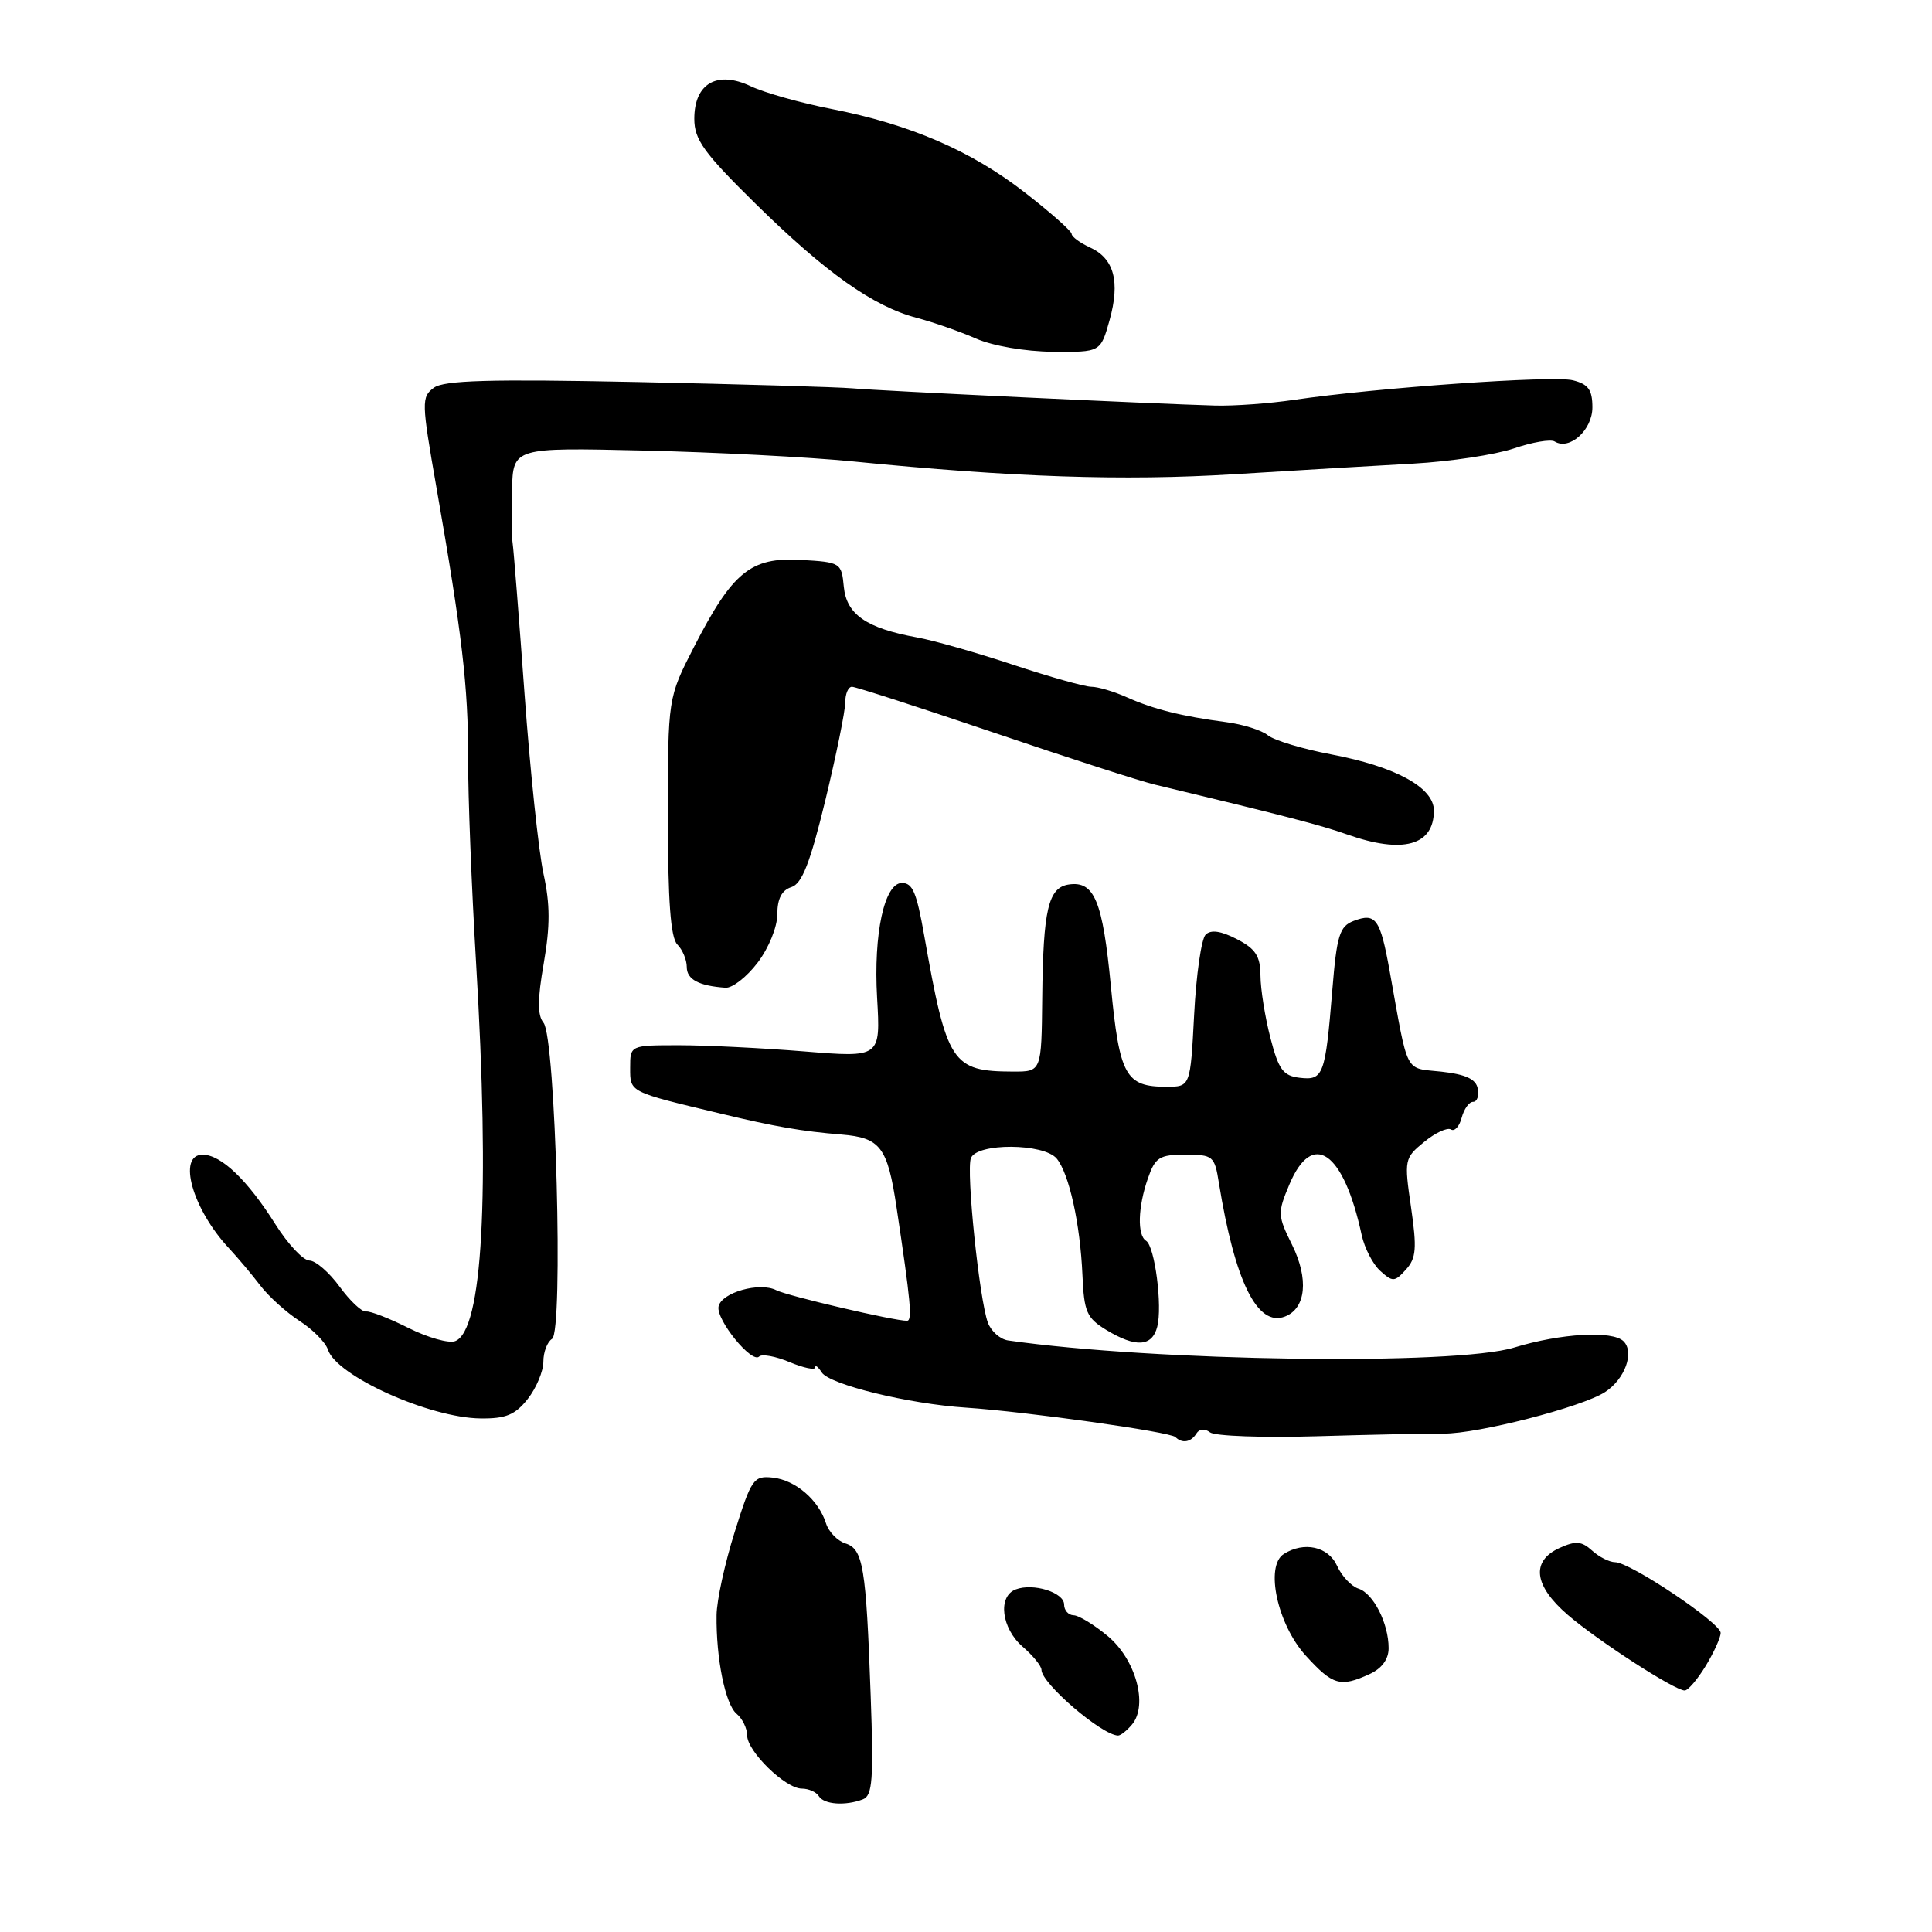 <?xml version="1.0" encoding="UTF-8" standalone="no"?>
<!DOCTYPE svg PUBLIC "-//W3C//DTD SVG 1.1//EN" "http://www.w3.org/Graphics/SVG/1.1/DTD/svg11.dtd" >
<svg xmlns="http://www.w3.org/2000/svg" xmlns:xlink="http://www.w3.org/1999/xlink" version="1.1" viewBox="0 0 256 256">
 <g >
 <path fill="currentColor"
d=" M 114.34 238.42 C 115.61 237.94 115.77 235.78 115.37 224.67 C 114.76 207.56 114.37 205.25 112.02 204.51 C 110.96 204.17 109.81 202.98 109.45 201.85 C 108.47 198.75 105.41 196.12 102.40 195.79 C 99.86 195.52 99.57 195.93 97.35 203.00 C 96.05 207.12 94.97 212.07 94.95 214.00 C 94.87 219.73 96.11 225.84 97.60 227.08 C 98.37 227.72 99.00 229.01 99.00 229.94 C 99.00 232.06 104.06 237.00 106.25 237.00 C 107.15 237.00 108.16 237.45 108.50 238.00 C 109.18 239.11 112.02 239.31 114.34 238.42 Z  M 150.01 228.49 C 152.15 225.91 150.49 219.86 146.77 216.78 C 144.97 215.28 142.94 214.04 142.25 214.03 C 141.56 214.01 141.00 213.37 141.00 212.61 C 141.00 211.00 136.90 209.72 134.58 210.61 C 132.18 211.53 132.69 215.75 135.50 218.19 C 136.88 219.38 138.00 220.76 138.00 221.26 C 138.00 223.05 145.92 229.86 148.13 229.97 C 148.47 229.99 149.32 229.32 150.01 228.49 Z  M 226.01 220.75 C 227.10 218.96 227.99 216.99 228.00 216.37 C 228.00 215.04 215.99 207.00 214.01 207.00 C 213.27 207.00 211.89 206.31 210.96 205.46 C 209.56 204.20 208.79 204.14 206.63 205.12 C 202.83 206.86 203.24 210.11 207.75 213.99 C 211.76 217.44 221.91 224.00 223.23 224.00 C 223.67 224.00 224.92 222.54 226.01 220.75 Z  M 181.45 221.84 C 183.10 221.09 184.00 219.87 184.00 218.39 C 184.00 215.11 181.98 211.13 180.00 210.50 C 179.07 210.20 177.79 208.85 177.17 207.48 C 176.01 204.92 172.80 204.21 170.11 205.91 C 167.59 207.51 169.26 215.24 173.02 219.38 C 176.60 223.31 177.59 223.60 181.45 221.84 Z  M 158.53 189.95 C 158.92 189.32 159.64 189.26 160.34 189.80 C 160.98 190.29 167.35 190.52 174.50 190.31 C 181.65 190.10 189.21 189.94 191.29 189.96 C 195.82 189.99 209.61 186.45 212.67 184.46 C 215.30 182.76 216.60 179.20 215.13 177.73 C 213.68 176.28 206.82 176.67 200.63 178.56 C 192.78 180.96 152.95 180.40 133.59 177.62 C 132.53 177.47 131.33 176.41 130.90 175.26 C 129.76 172.17 128.00 155.15 128.65 153.46 C 129.44 151.42 138.31 151.47 140.02 153.52 C 141.66 155.51 143.13 162.13 143.43 168.97 C 143.64 173.83 143.99 174.64 146.58 176.22 C 150.49 178.59 152.65 178.46 153.34 175.81 C 154.05 173.09 153.02 165.13 151.86 164.41 C 150.67 163.68 150.78 159.92 152.10 156.15 C 153.07 153.35 153.63 153.00 157.05 153.00 C 160.74 153.00 160.94 153.17 161.51 156.75 C 163.63 169.83 166.61 175.86 170.26 174.45 C 173.05 173.38 173.44 169.47 171.21 164.95 C 169.29 161.08 169.27 160.70 170.85 156.95 C 173.91 149.67 178.04 152.55 180.43 163.65 C 180.81 165.38 181.91 167.52 182.89 168.40 C 184.54 169.89 184.80 169.88 186.29 168.23 C 187.66 166.72 187.76 165.43 186.97 159.97 C 186.05 153.66 186.09 153.45 188.71 151.31 C 190.18 150.10 191.78 149.36 192.26 149.66 C 192.74 149.96 193.38 149.26 193.68 148.10 C 193.99 146.95 194.66 146.00 195.19 146.00 C 195.72 146.00 196.00 145.21 195.81 144.25 C 195.58 142.99 194.23 142.36 191.00 142.00 C 186.03 141.45 186.66 142.67 184.12 128.57 C 182.88 121.72 182.29 120.91 179.36 122.03 C 177.50 122.75 177.13 123.93 176.54 131.18 C 175.61 142.49 175.36 143.18 172.22 142.81 C 170.02 142.55 169.42 141.74 168.33 137.50 C 167.62 134.75 167.03 131.05 167.02 129.28 C 167.00 126.69 166.39 125.73 163.89 124.44 C 161.77 123.34 160.44 123.16 159.75 123.85 C 159.19 124.41 158.50 129.18 158.23 134.44 C 157.73 144.00 157.73 144.00 154.55 144.00 C 149.15 144.00 148.34 142.55 147.20 130.70 C 146.11 119.36 145.01 116.71 141.63 117.20 C 138.90 117.60 138.22 120.51 138.10 132.25 C 138.00 142.00 138.00 142.00 134.25 141.99 C 126.12 141.96 125.47 140.96 122.47 124.00 C 121.45 118.22 120.93 117.00 119.51 117.00 C 117.19 117.00 115.73 123.73 116.22 132.20 C 116.68 140.14 116.68 140.14 106.59 139.32 C 101.04 138.87 93.58 138.50 90.00 138.50 C 83.50 138.50 83.50 138.50 83.50 141.48 C 83.50 144.76 83.27 144.64 95.50 147.56 C 102.70 149.29 106.29 149.91 111.50 150.33 C 116.67 150.76 117.60 151.98 118.80 160.00 C 120.67 172.46 120.91 175.00 120.19 175.01 C 118.55 175.04 104.35 171.72 102.86 170.96 C 100.66 169.83 95.57 171.27 95.21 173.13 C 94.88 174.88 99.62 180.72 100.59 179.75 C 100.95 179.38 102.77 179.71 104.63 180.49 C 106.48 181.26 108.01 181.58 108.02 181.20 C 108.02 180.81 108.41 181.11 108.88 181.85 C 109.91 183.46 120.35 186.02 128.00 186.52 C 135.97 187.05 155.07 189.73 155.75 190.42 C 156.64 191.31 157.81 191.11 158.53 189.95 Z  M 69.93 185.37 C 71.07 183.92 72.00 181.69 72.00 180.42 C 72.00 179.16 72.52 177.80 73.15 177.41 C 74.68 176.46 73.63 137.46 72.02 135.52 C 71.21 134.54 71.21 132.44 72.05 127.64 C 72.91 122.70 72.90 119.80 72.02 115.80 C 71.38 112.89 70.25 102.17 69.51 92.00 C 68.77 81.83 68.06 72.83 67.93 72.00 C 67.79 71.17 67.76 67.98 67.84 64.90 C 68.00 59.30 68.00 59.30 85.25 59.70 C 94.74 59.92 107.22 60.57 113.00 61.14 C 134.22 63.25 148.85 63.74 163.50 62.84 C 171.75 62.33 182.46 61.69 187.29 61.43 C 192.13 61.16 198.10 60.26 200.57 59.43 C 203.03 58.59 205.47 58.17 206.00 58.50 C 207.97 59.72 211.00 56.98 211.00 53.98 C 211.00 51.65 210.46 50.90 208.41 50.39 C 205.78 49.73 182.47 51.37 171.50 52.98 C 168.20 53.47 163.47 53.81 161.00 53.74 C 152.88 53.51 116.58 51.79 113.00 51.46 C 111.08 51.29 98.19 50.91 84.37 50.62 C 64.88 50.22 58.84 50.39 57.49 51.38 C 55.83 52.60 55.85 53.27 57.83 64.58 C 61.24 84.08 62.05 91.02 62.03 100.50 C 62.01 105.45 62.49 117.60 63.08 127.50 C 64.93 158.48 63.95 176.32 60.31 177.71 C 59.47 178.03 56.70 177.25 54.14 175.97 C 51.59 174.69 49.05 173.70 48.50 173.78 C 47.95 173.86 46.38 172.38 45.00 170.49 C 43.62 168.60 41.83 167.04 41.00 167.03 C 40.17 167.01 38.16 164.86 36.51 162.25 C 32.82 156.38 29.29 153.00 26.85 153.00 C 23.46 153.00 25.49 160.21 30.35 165.41 C 31.53 166.68 33.40 168.90 34.50 170.35 C 35.60 171.79 37.94 173.90 39.70 175.04 C 41.46 176.17 43.14 177.88 43.45 178.83 C 44.55 182.31 56.90 187.88 63.68 187.95 C 67.03 187.99 68.26 187.48 69.93 185.37 Z  M 100.38 127.57 C 101.86 125.63 103.00 122.83 103.00 121.13 C 103.00 119.09 103.59 117.95 104.86 117.55 C 106.27 117.10 107.34 114.37 109.36 106.05 C 110.81 100.05 112.00 94.21 112.00 93.07 C 112.00 91.93 112.40 91.00 112.89 91.00 C 113.38 91.00 121.82 93.73 131.64 97.06 C 141.46 100.40 151.07 103.50 153.00 103.96 C 170.02 108.04 175.04 109.34 178.53 110.58 C 185.90 113.18 190.00 112.04 190.00 107.40 C 190.00 104.36 184.95 101.59 176.44 99.97 C 172.62 99.25 168.82 98.10 168.00 97.43 C 167.18 96.76 164.70 95.98 162.50 95.69 C 156.57 94.91 152.87 93.98 149.35 92.41 C 147.62 91.63 145.48 91.00 144.61 91.00 C 143.74 91.00 139.09 89.69 134.26 88.09 C 129.44 86.49 123.70 84.85 121.50 84.46 C 114.80 83.24 112.17 81.42 111.81 77.76 C 111.51 74.57 111.39 74.49 106.11 74.19 C 99.47 73.81 97.07 75.77 91.96 85.72 C 88.50 92.47 88.50 92.47 88.50 108.18 C 88.50 119.42 88.86 124.25 89.75 125.15 C 90.44 125.84 91.00 127.18 91.00 128.13 C 91.00 129.78 92.59 130.63 96.13 130.88 C 97.03 130.95 98.94 129.46 100.38 127.57 Z  M 147.02 42.44 C 148.45 37.31 147.63 34.24 144.41 32.78 C 143.09 32.17 142.00 31.37 142.00 31.00 C 142.00 30.63 139.21 28.16 135.80 25.51 C 128.66 19.96 120.60 16.48 110.14 14.43 C 106.10 13.64 101.30 12.29 99.49 11.43 C 95.02 9.31 92.00 11.05 92.00 15.74 C 92.00 18.50 93.25 20.24 100.09 26.97 C 109.40 36.13 115.69 40.59 121.45 42.11 C 123.68 42.70 127.22 43.94 129.32 44.86 C 131.52 45.83 135.84 46.58 139.49 46.61 C 145.83 46.67 145.83 46.67 147.02 42.44 Z "/>
</g>
</svg>
